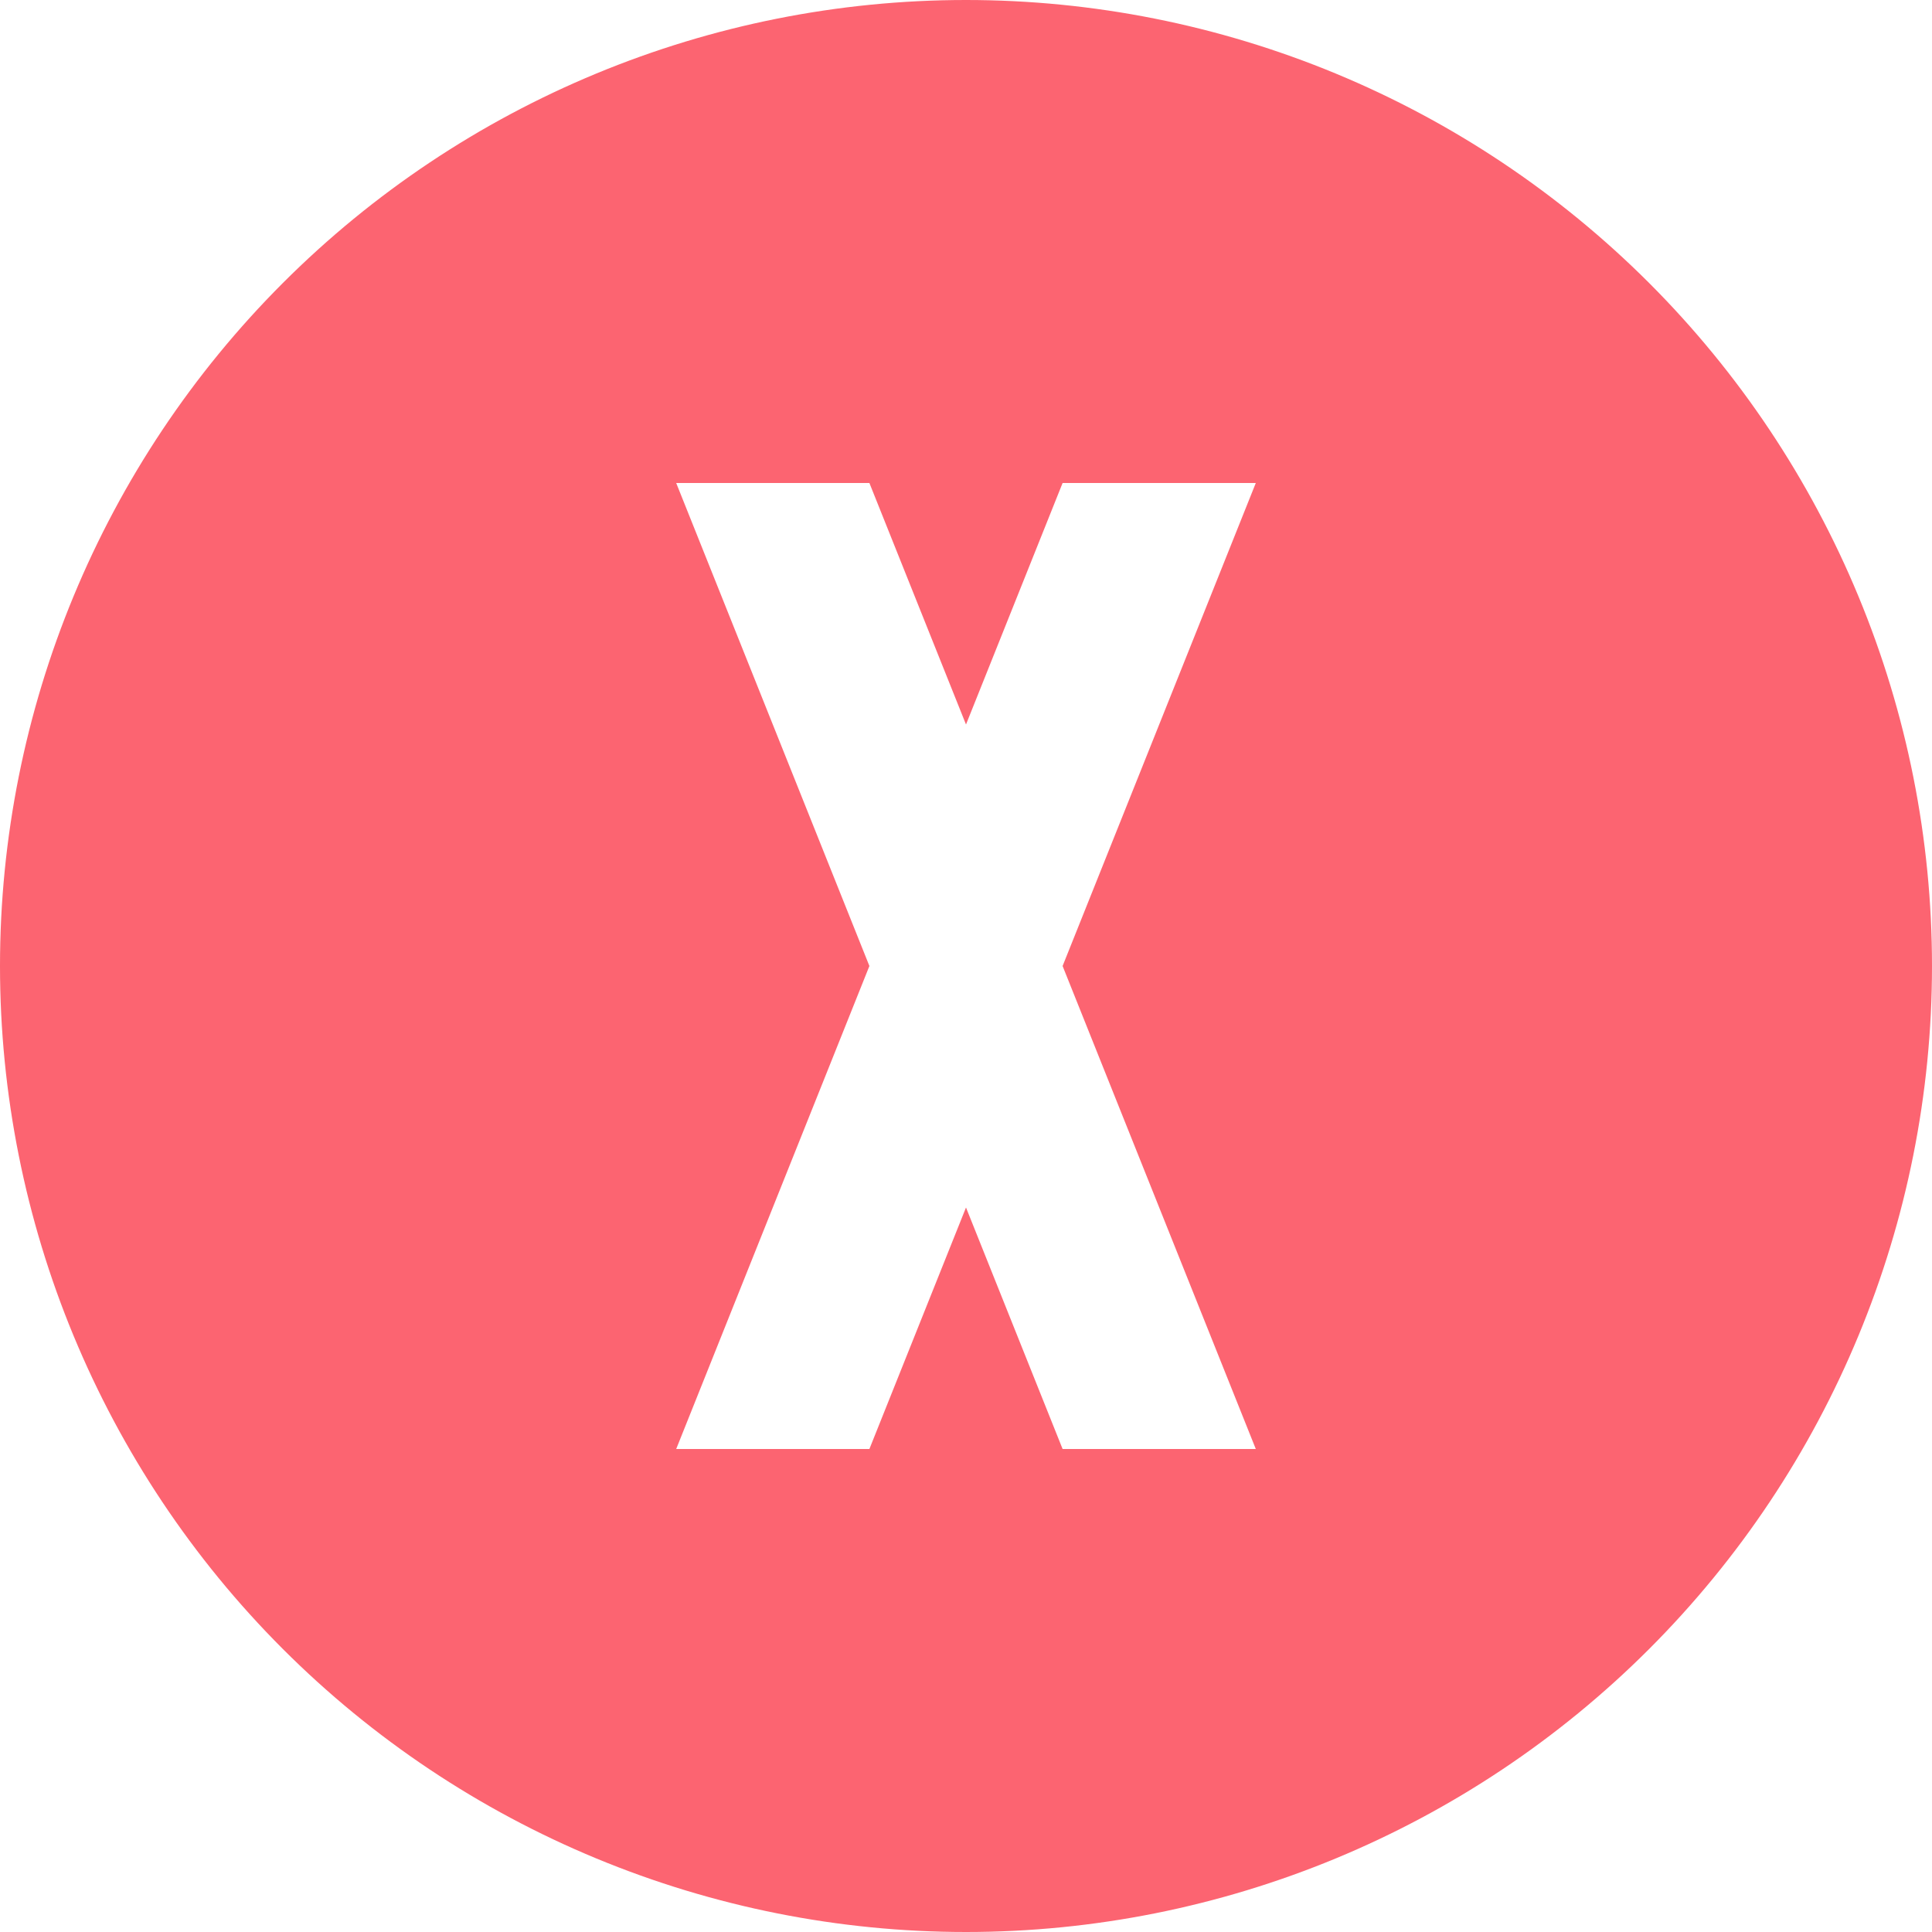 <svg width="74" height="74" viewBox="0 0 74 74" fill="none" xmlns="http://www.w3.org/2000/svg">
<path d="M25.9 18.5L33.3 37L25.9 55.5H33.3L37 46.25L40.7 55.5H48.1L40.7 37L48.1 18.5H40.7L37 27.75L33.3 18.5H25.9ZM37 0C41.859 0 46.67 0.957 51.159 2.816C55.648 4.676 59.727 7.401 63.163 10.837C66.599 14.273 69.324 18.352 71.183 22.841C73.043 27.33 74 32.141 74 37C74 46.813 70.102 56.224 63.163 63.163C56.224 70.102 46.813 74 37 74C32.141 74 27.33 73.043 22.841 71.183C18.352 69.324 14.273 66.599 10.837 63.163C3.898 56.224 0 46.813 0 37C0 27.187 3.898 17.776 10.837 10.837C17.776 3.898 27.187 0 37 0Z" fill="#FC6471"/>
</svg>

